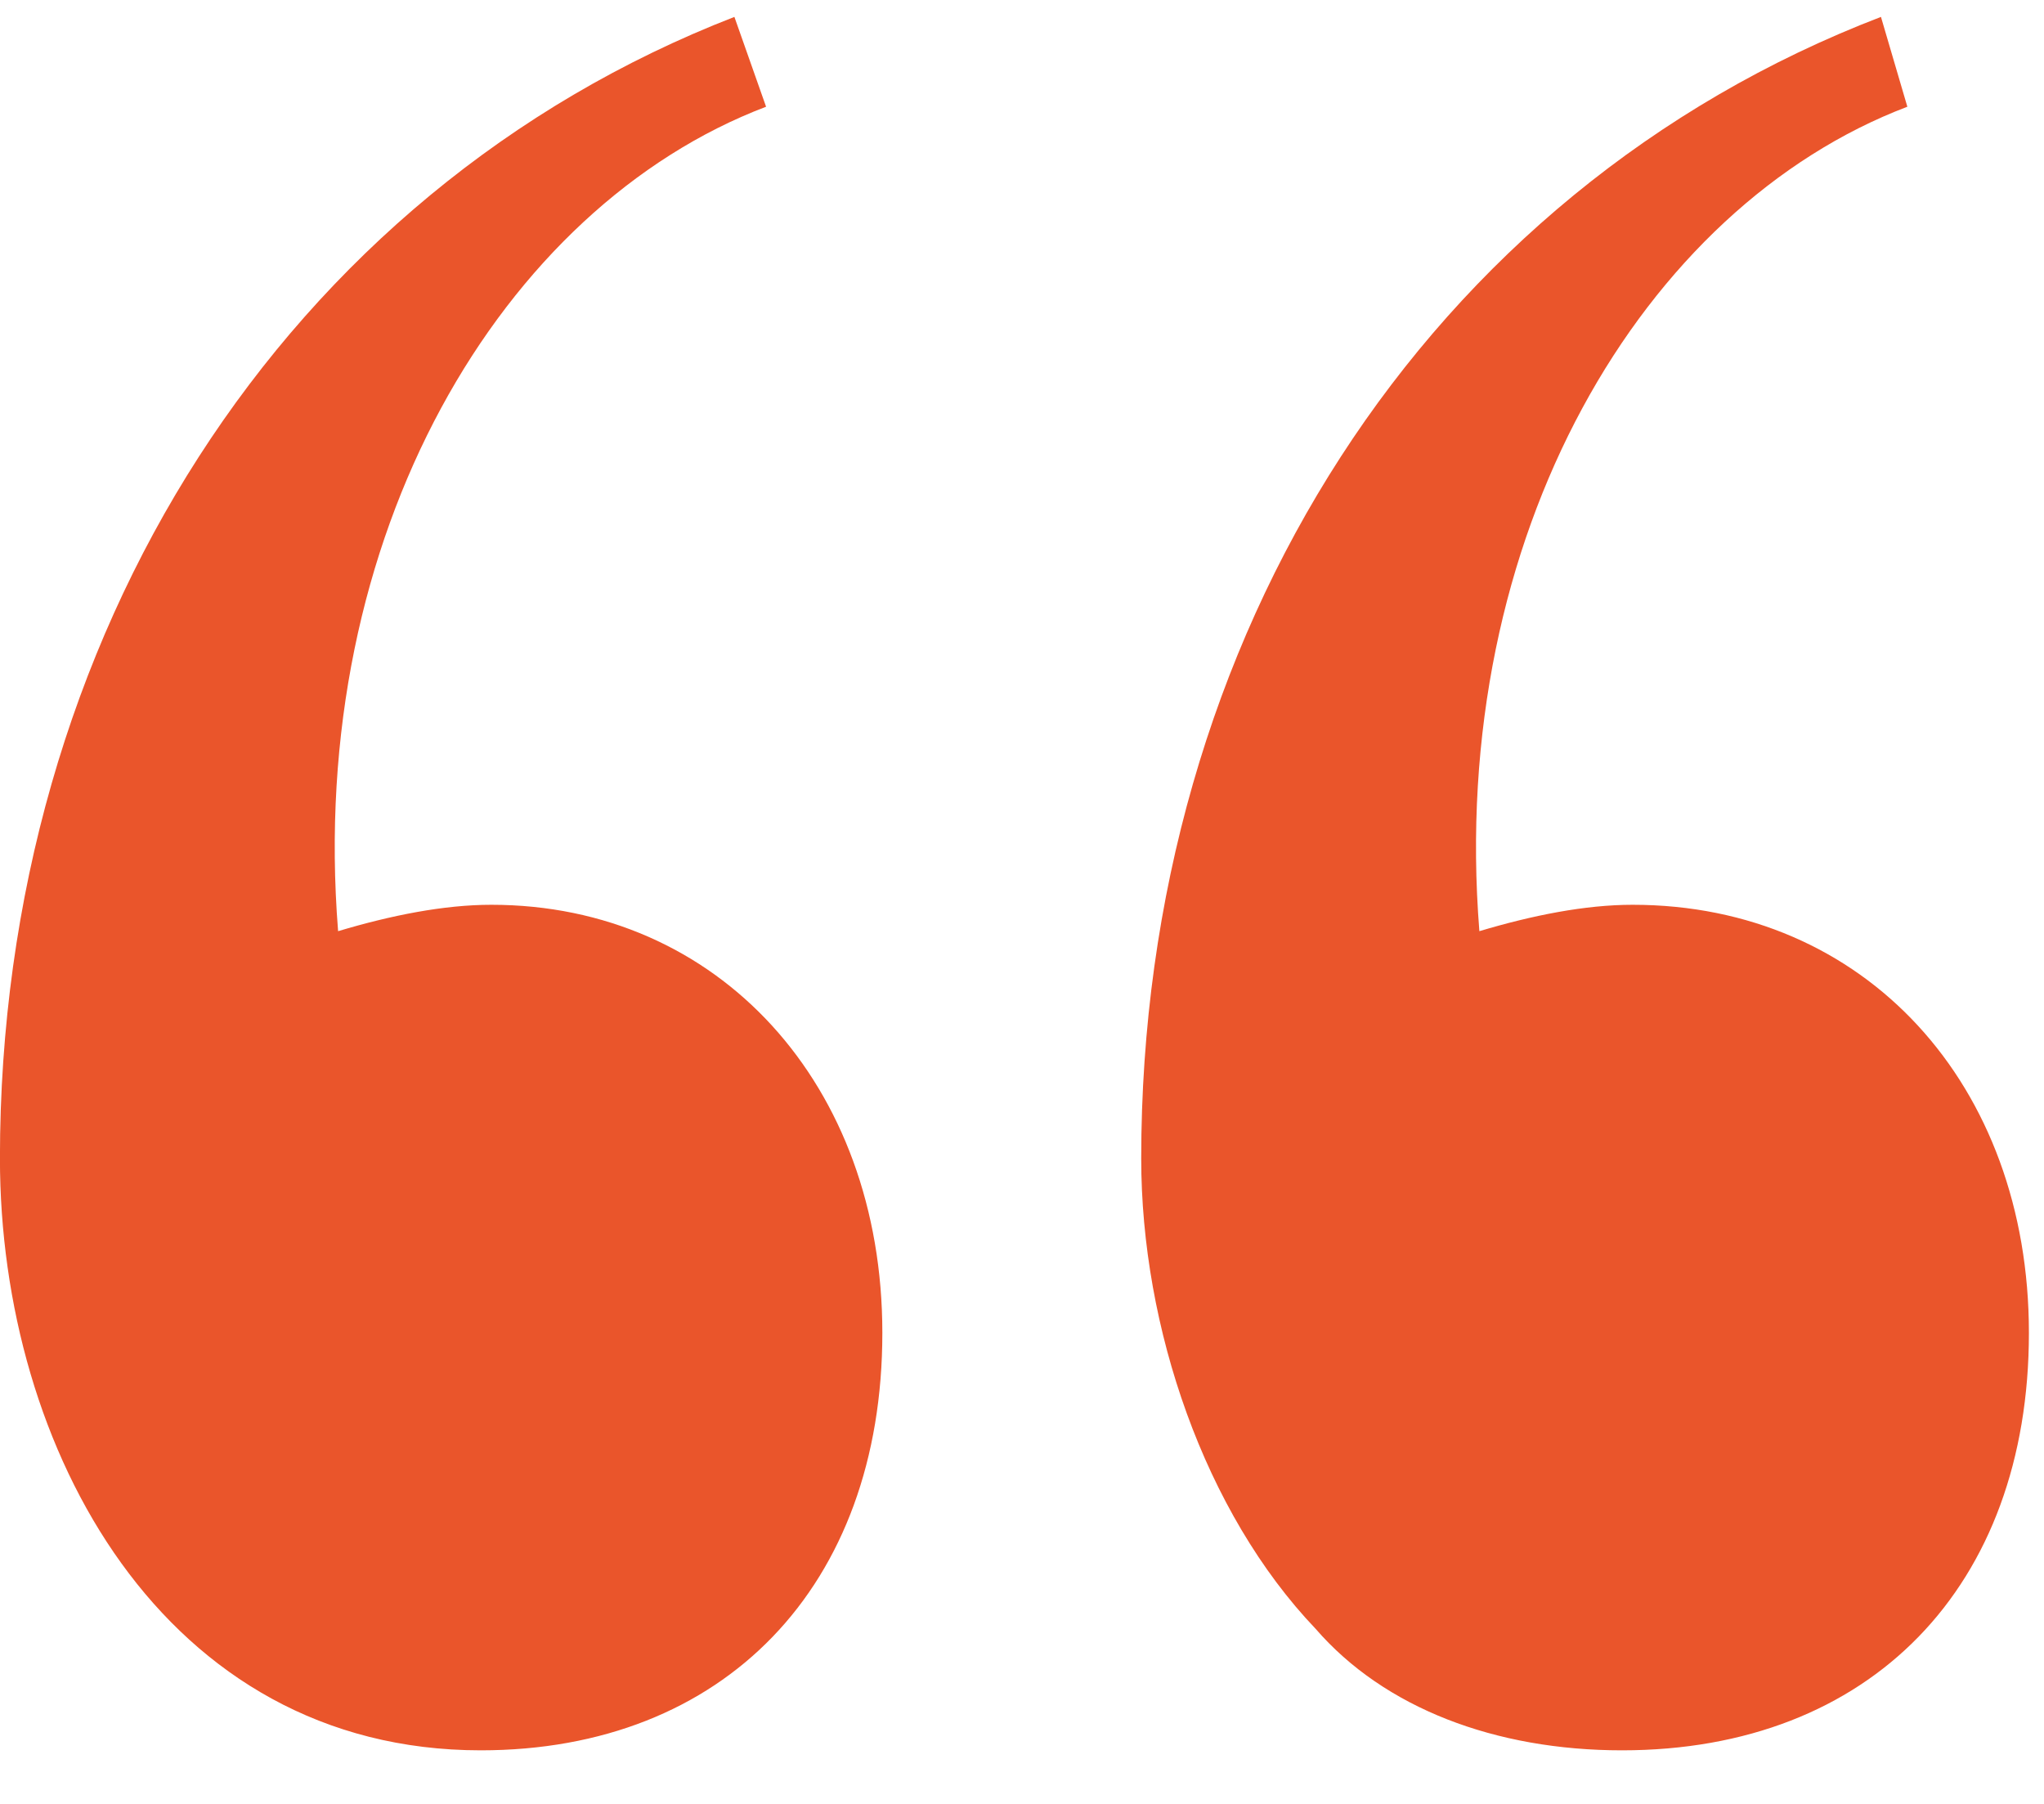 <svg width="34" height="30" viewBox="0 0 34 30" fill="none" xmlns="http://www.w3.org/2000/svg">
<g clip-path="url(#clip0_3_40)">
<path d="M21.884 27.088C23.026 28.406 24.872 29.109 26.981 29.109C31.112 29.109 33.749 26.385 33.749 22.166C33.749 18.035 31.024 15.047 27.157 15.047C26.366 15.047 25.487 15.223 24.608 15.486C24.081 8.895 27.333 3.445 31.727 1.775L31.288 0.281C23.73 3.182 18.983 10.565 18.983 19.266C18.983 22.078 20.038 25.154 21.884 27.088ZM-0.001 19.266C-0.001 24.1 2.724 29.109 7.997 29.109C12.04 29.109 14.677 26.385 14.677 22.166C14.677 18.035 11.952 15.047 8.173 15.047C7.382 15.047 6.503 15.223 5.624 15.486C5.097 8.895 8.349 3.445 12.743 1.775L12.216 0.281C4.745 3.182 -0.001 10.565 -0.001 19.266Z" fill="#EA552B"/>
</g>
<defs>
<clipPath id="clip0_3_40">
<rect width="33.75" height="28.828" fill="white" transform="translate(-0.001 0.281)"/>
</clipPath>
</defs>
</svg>
